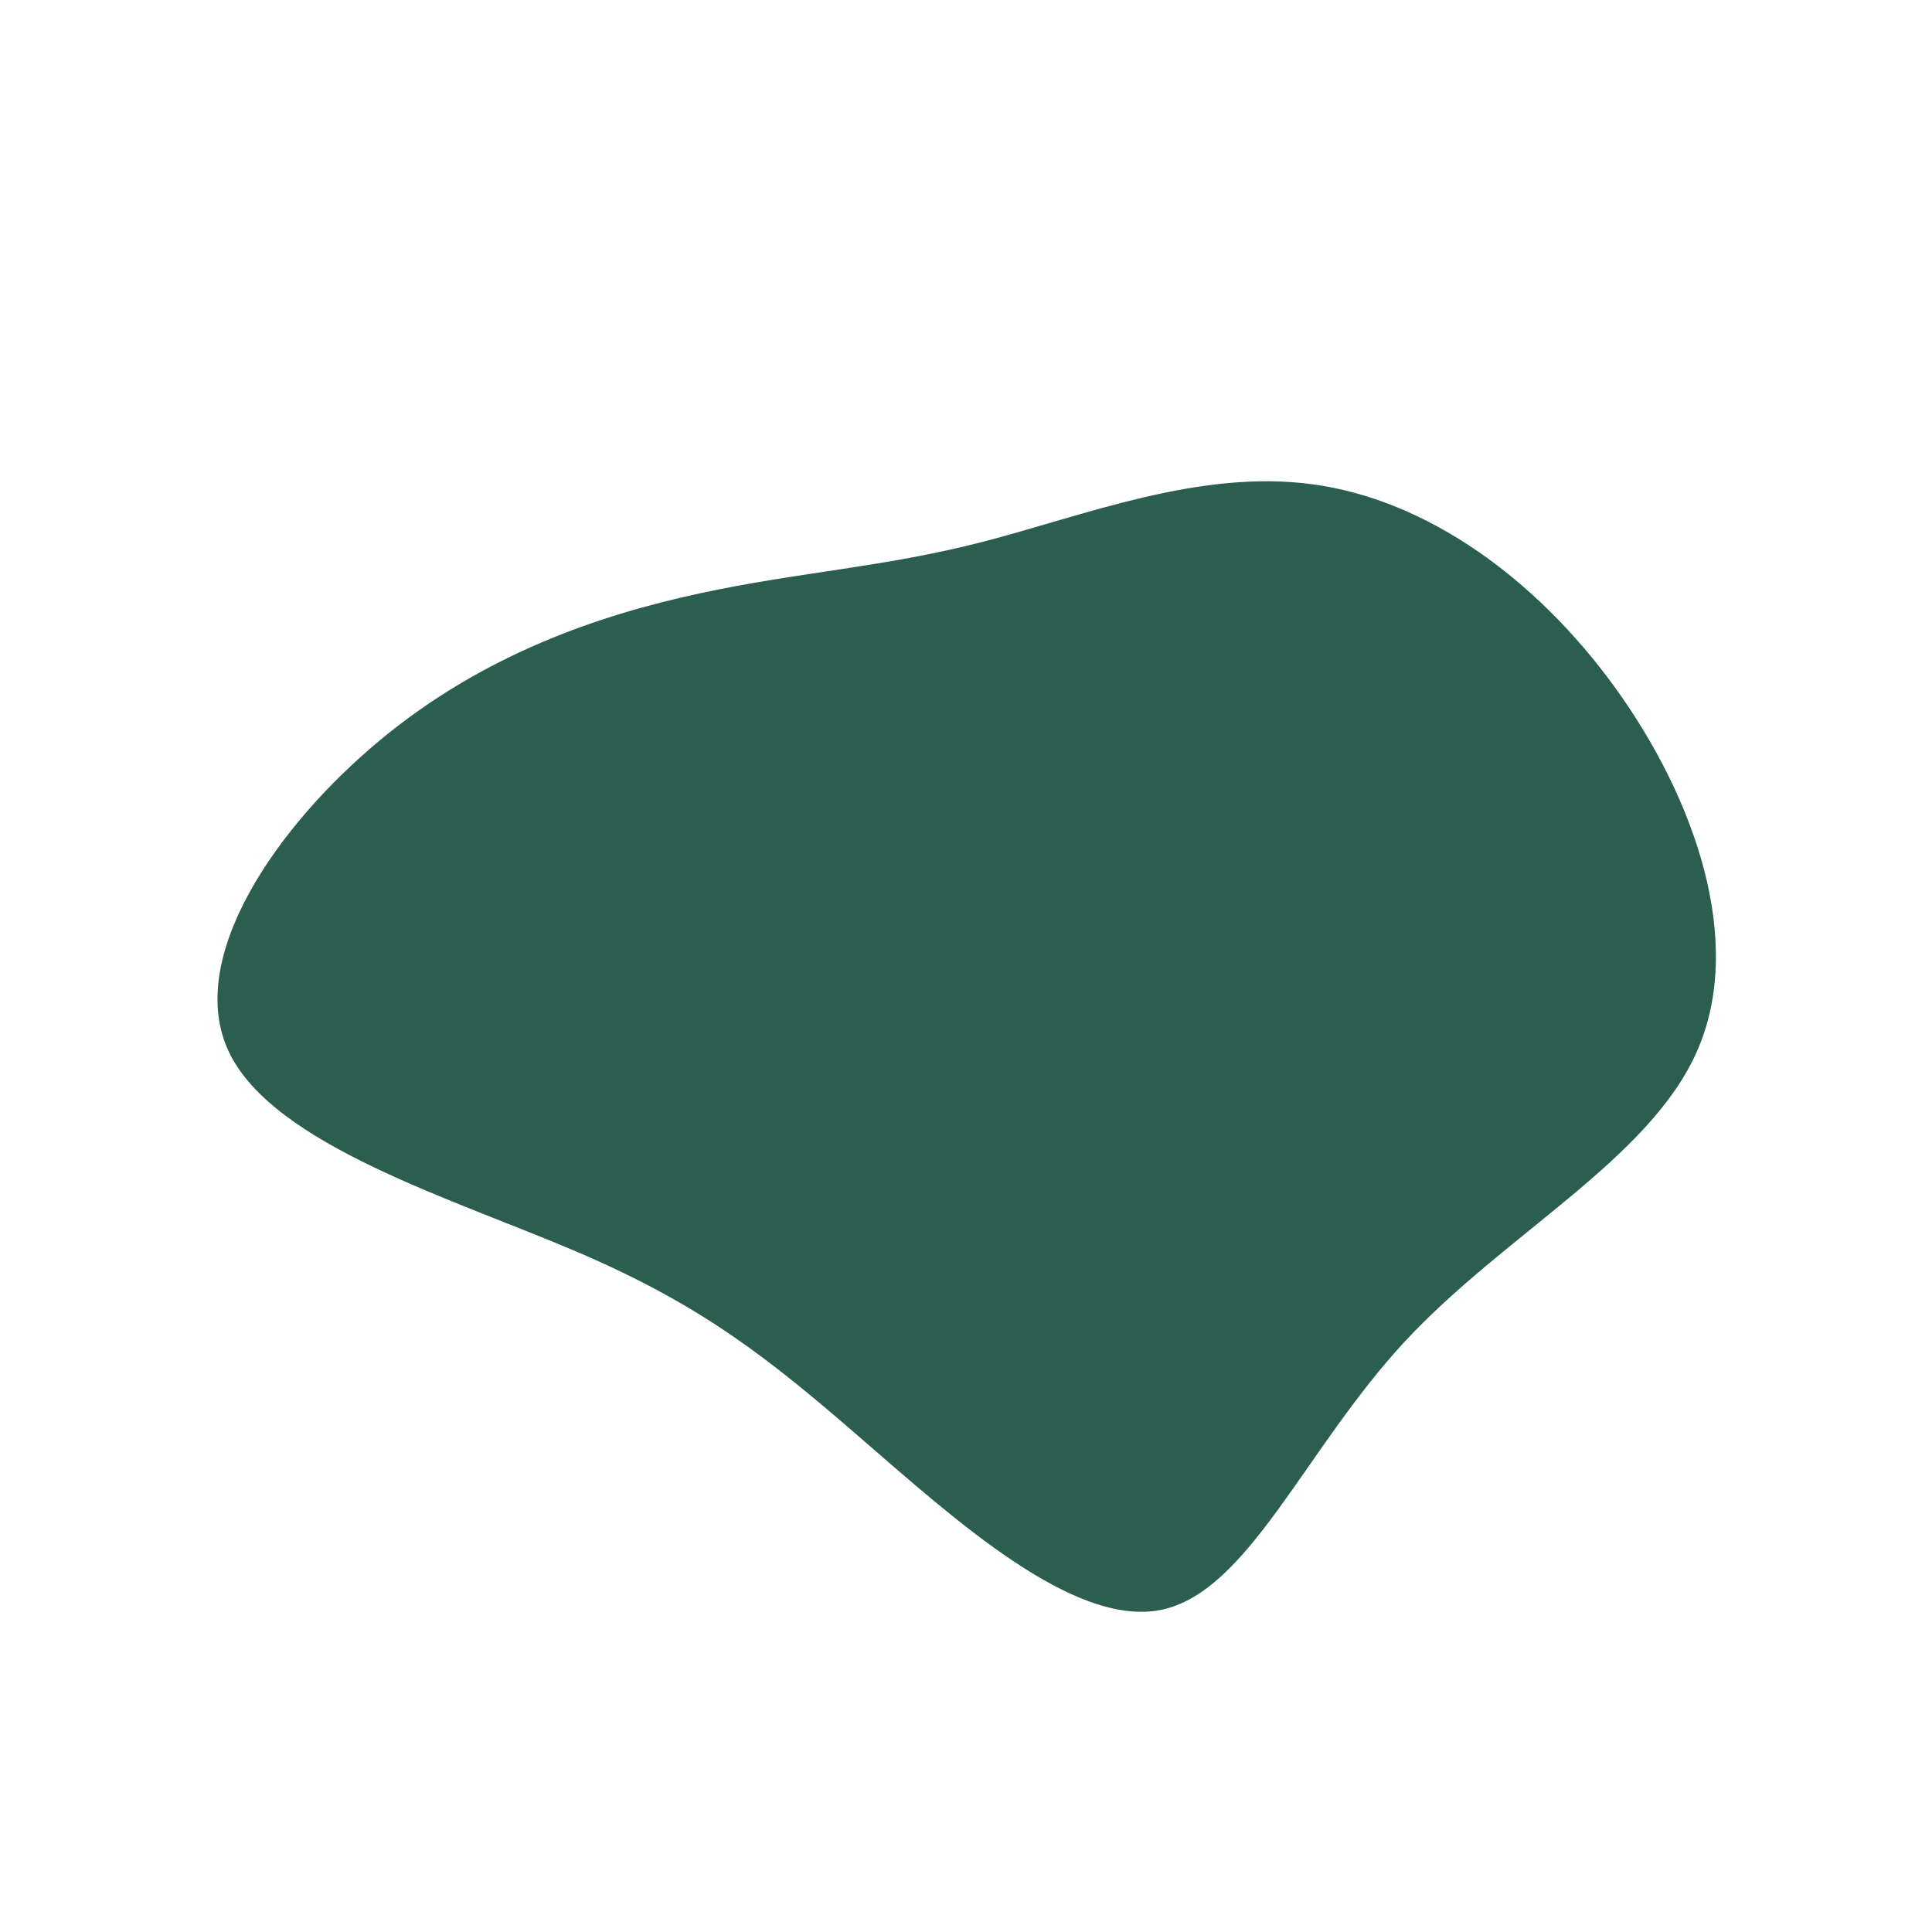 <?xml version="1.0" standalone="no"?>
<svg
  width="600"
  height="600"
  viewBox="0 0 600 600"
  xmlns="http://www.w3.org/2000/svg"
>
  <g transform="translate(300,300)">
    <path d="M107.6,-149.6C142.8,-144.9,176.9,-120.6,201.7,-86.3C226.5,-51.9,241.9,-7.5,227.1,26.3C212.4,60,167.4,83.1,136.2,116.7C105,150.4,87.6,194.6,60.4,200C33.2,205.3,-3.7,171.7,-32.5,146.8C-61.3,121.8,-82,105.4,-120.5,88.9C-158.9,72.4,-215.1,55.7,-228.9,26.7C-242.7,-2.3,-214.1,-43.5,-181.9,-70.2C-149.7,-96.9,-113.8,-109,-82.8,-115.7C-51.9,-122.4,-26,-123.7,5.1,-131.7C36.2,-139.7,72.4,-154.4,107.6,-149.6Z" fill="#2b5e4e" />
  </g>
</svg>
    